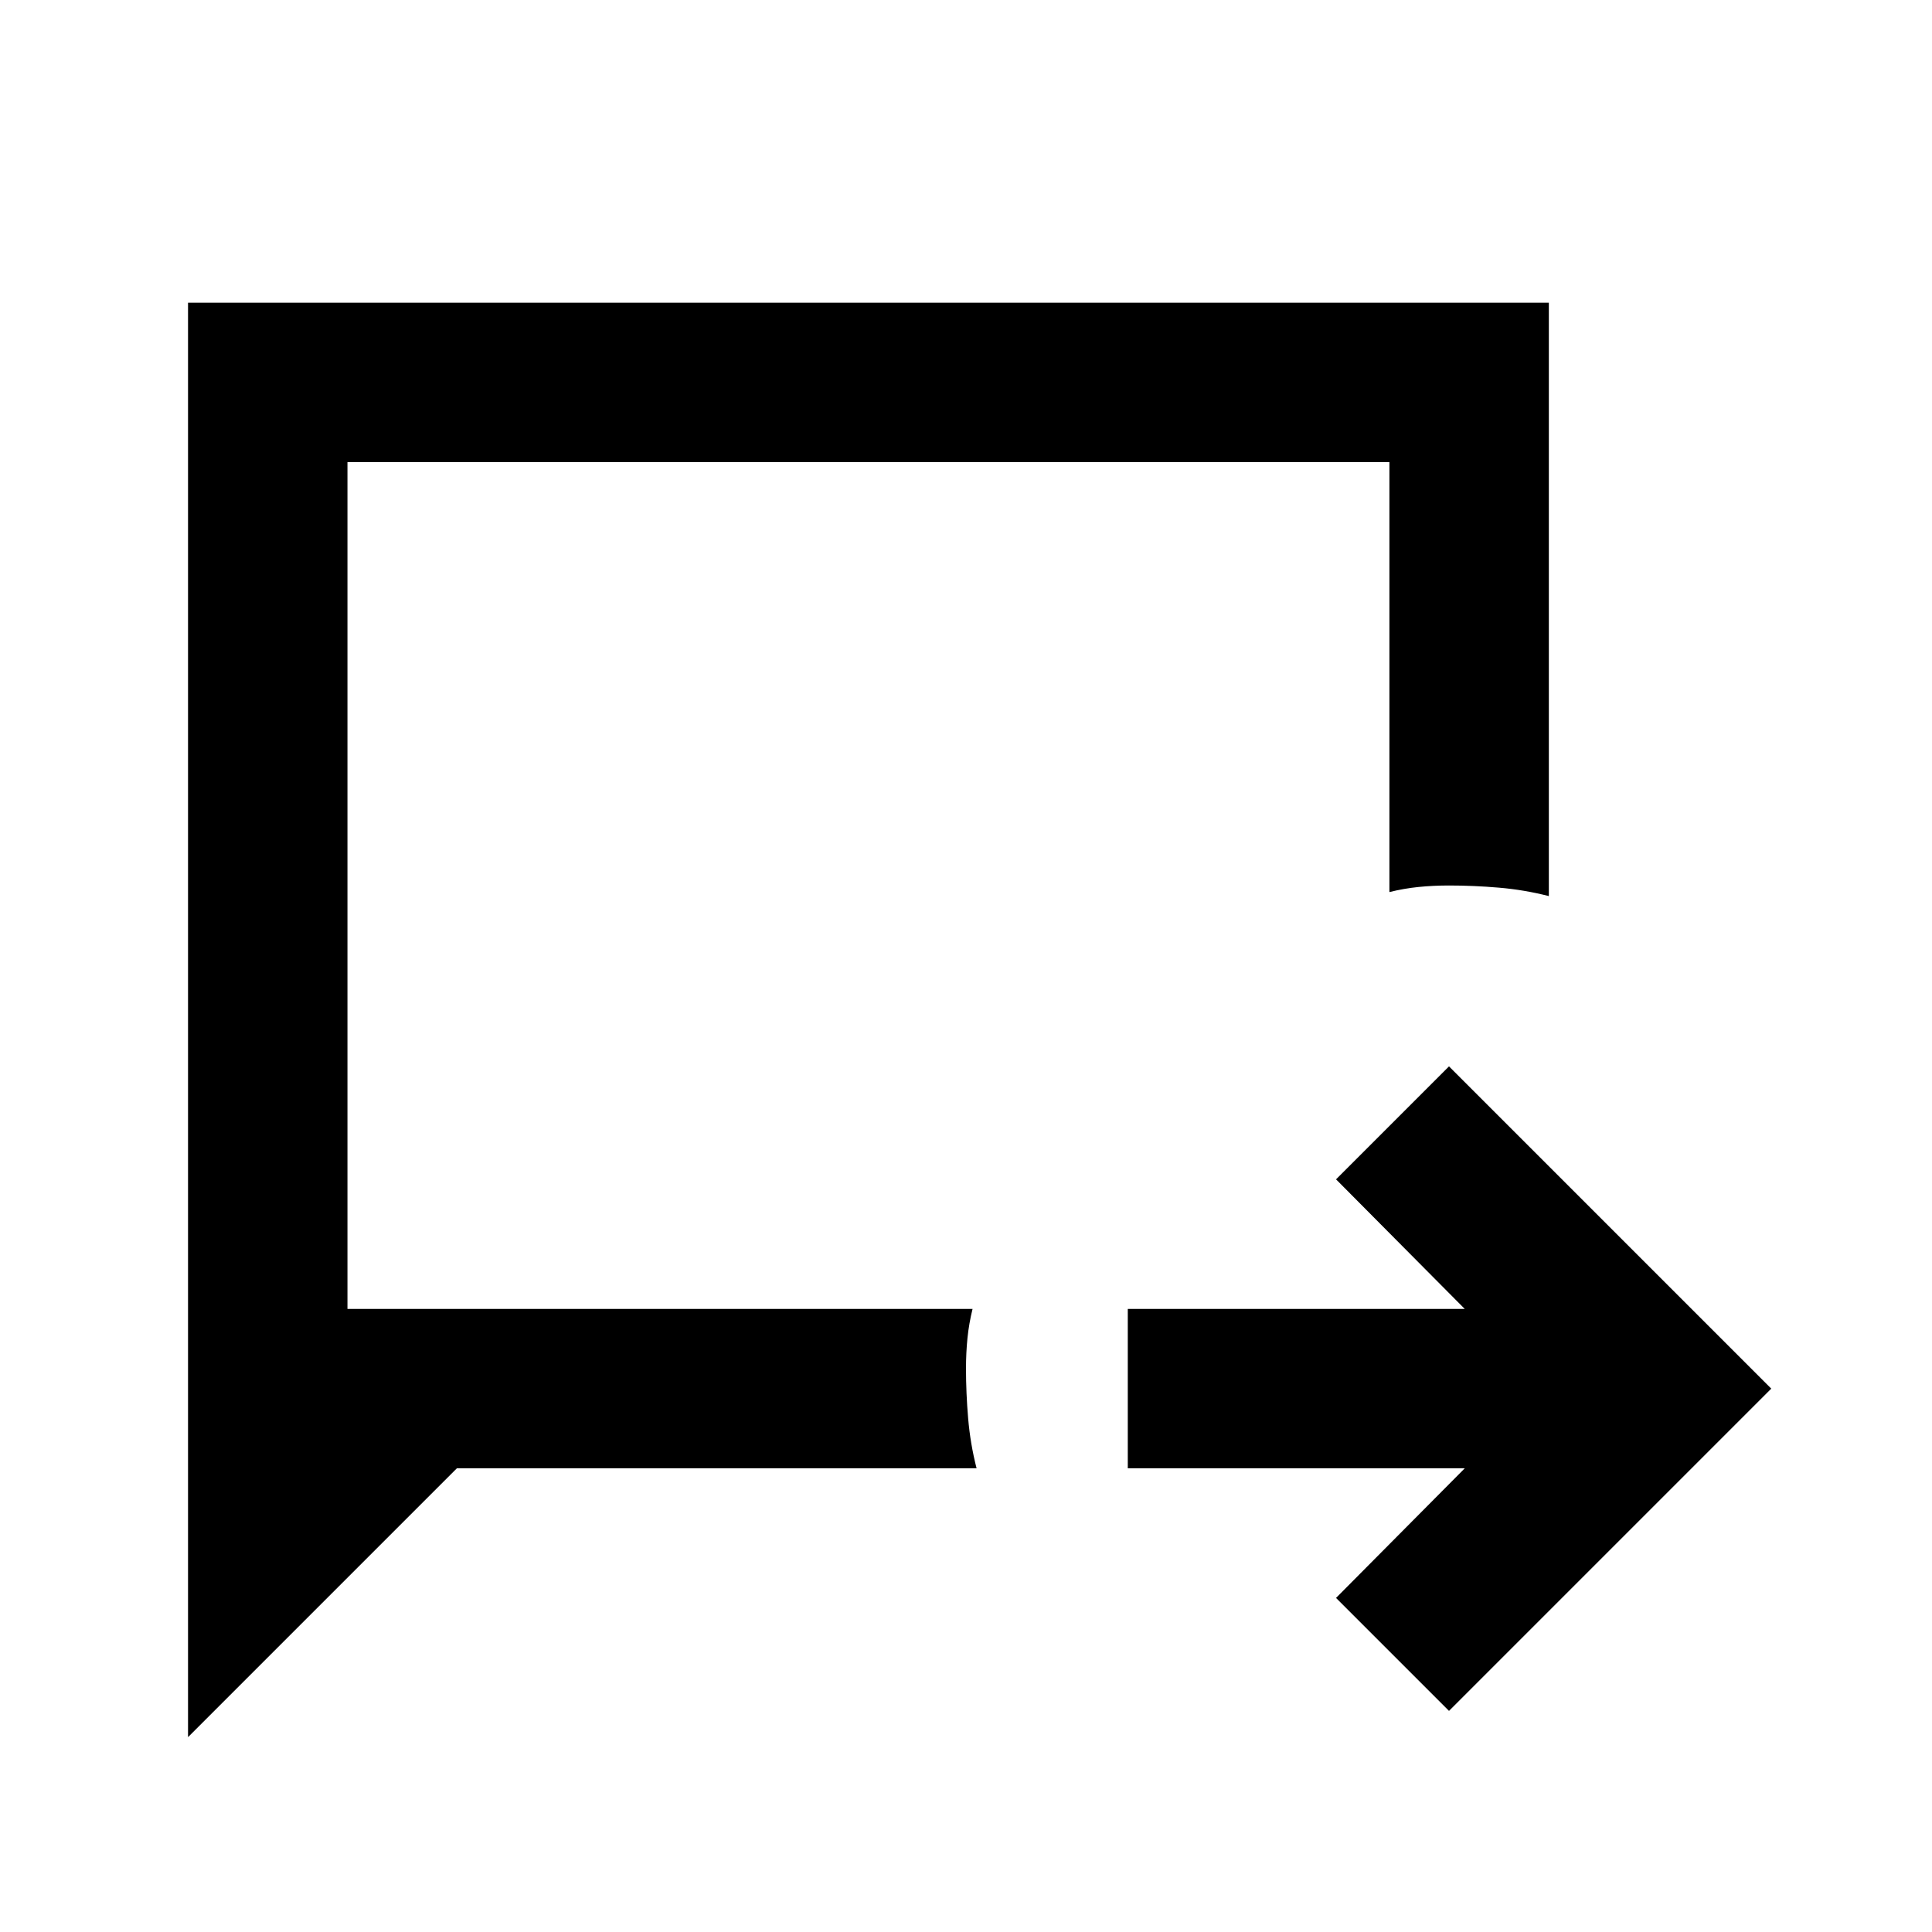 <svg xmlns="http://www.w3.org/2000/svg" height="48" viewBox="0 -960 960 960" width="48"><path d="M720-109.87 663.87-166l63.95-64.39H560.39v-79.22h167.43L663.87-374 720-430.13 880.13-270 720-109.87ZM93.43-96.82v-712.79h676.18v294.87q-12.26-3.13-24.81-4.19Q732.26-520 720-520q-7.83 0-15.09.73t-14.52 2.53v-213.65H172.65v420.78h310.61q-1.8 7.26-2.53 14.52-.73 7.26-.73 15.09 0 12.26 1.07 24.8 1.06 12.55 4.19 24.81H227L93.43-96.82Zm79.22-212.79v-420.78 420.78Z"/></svg>